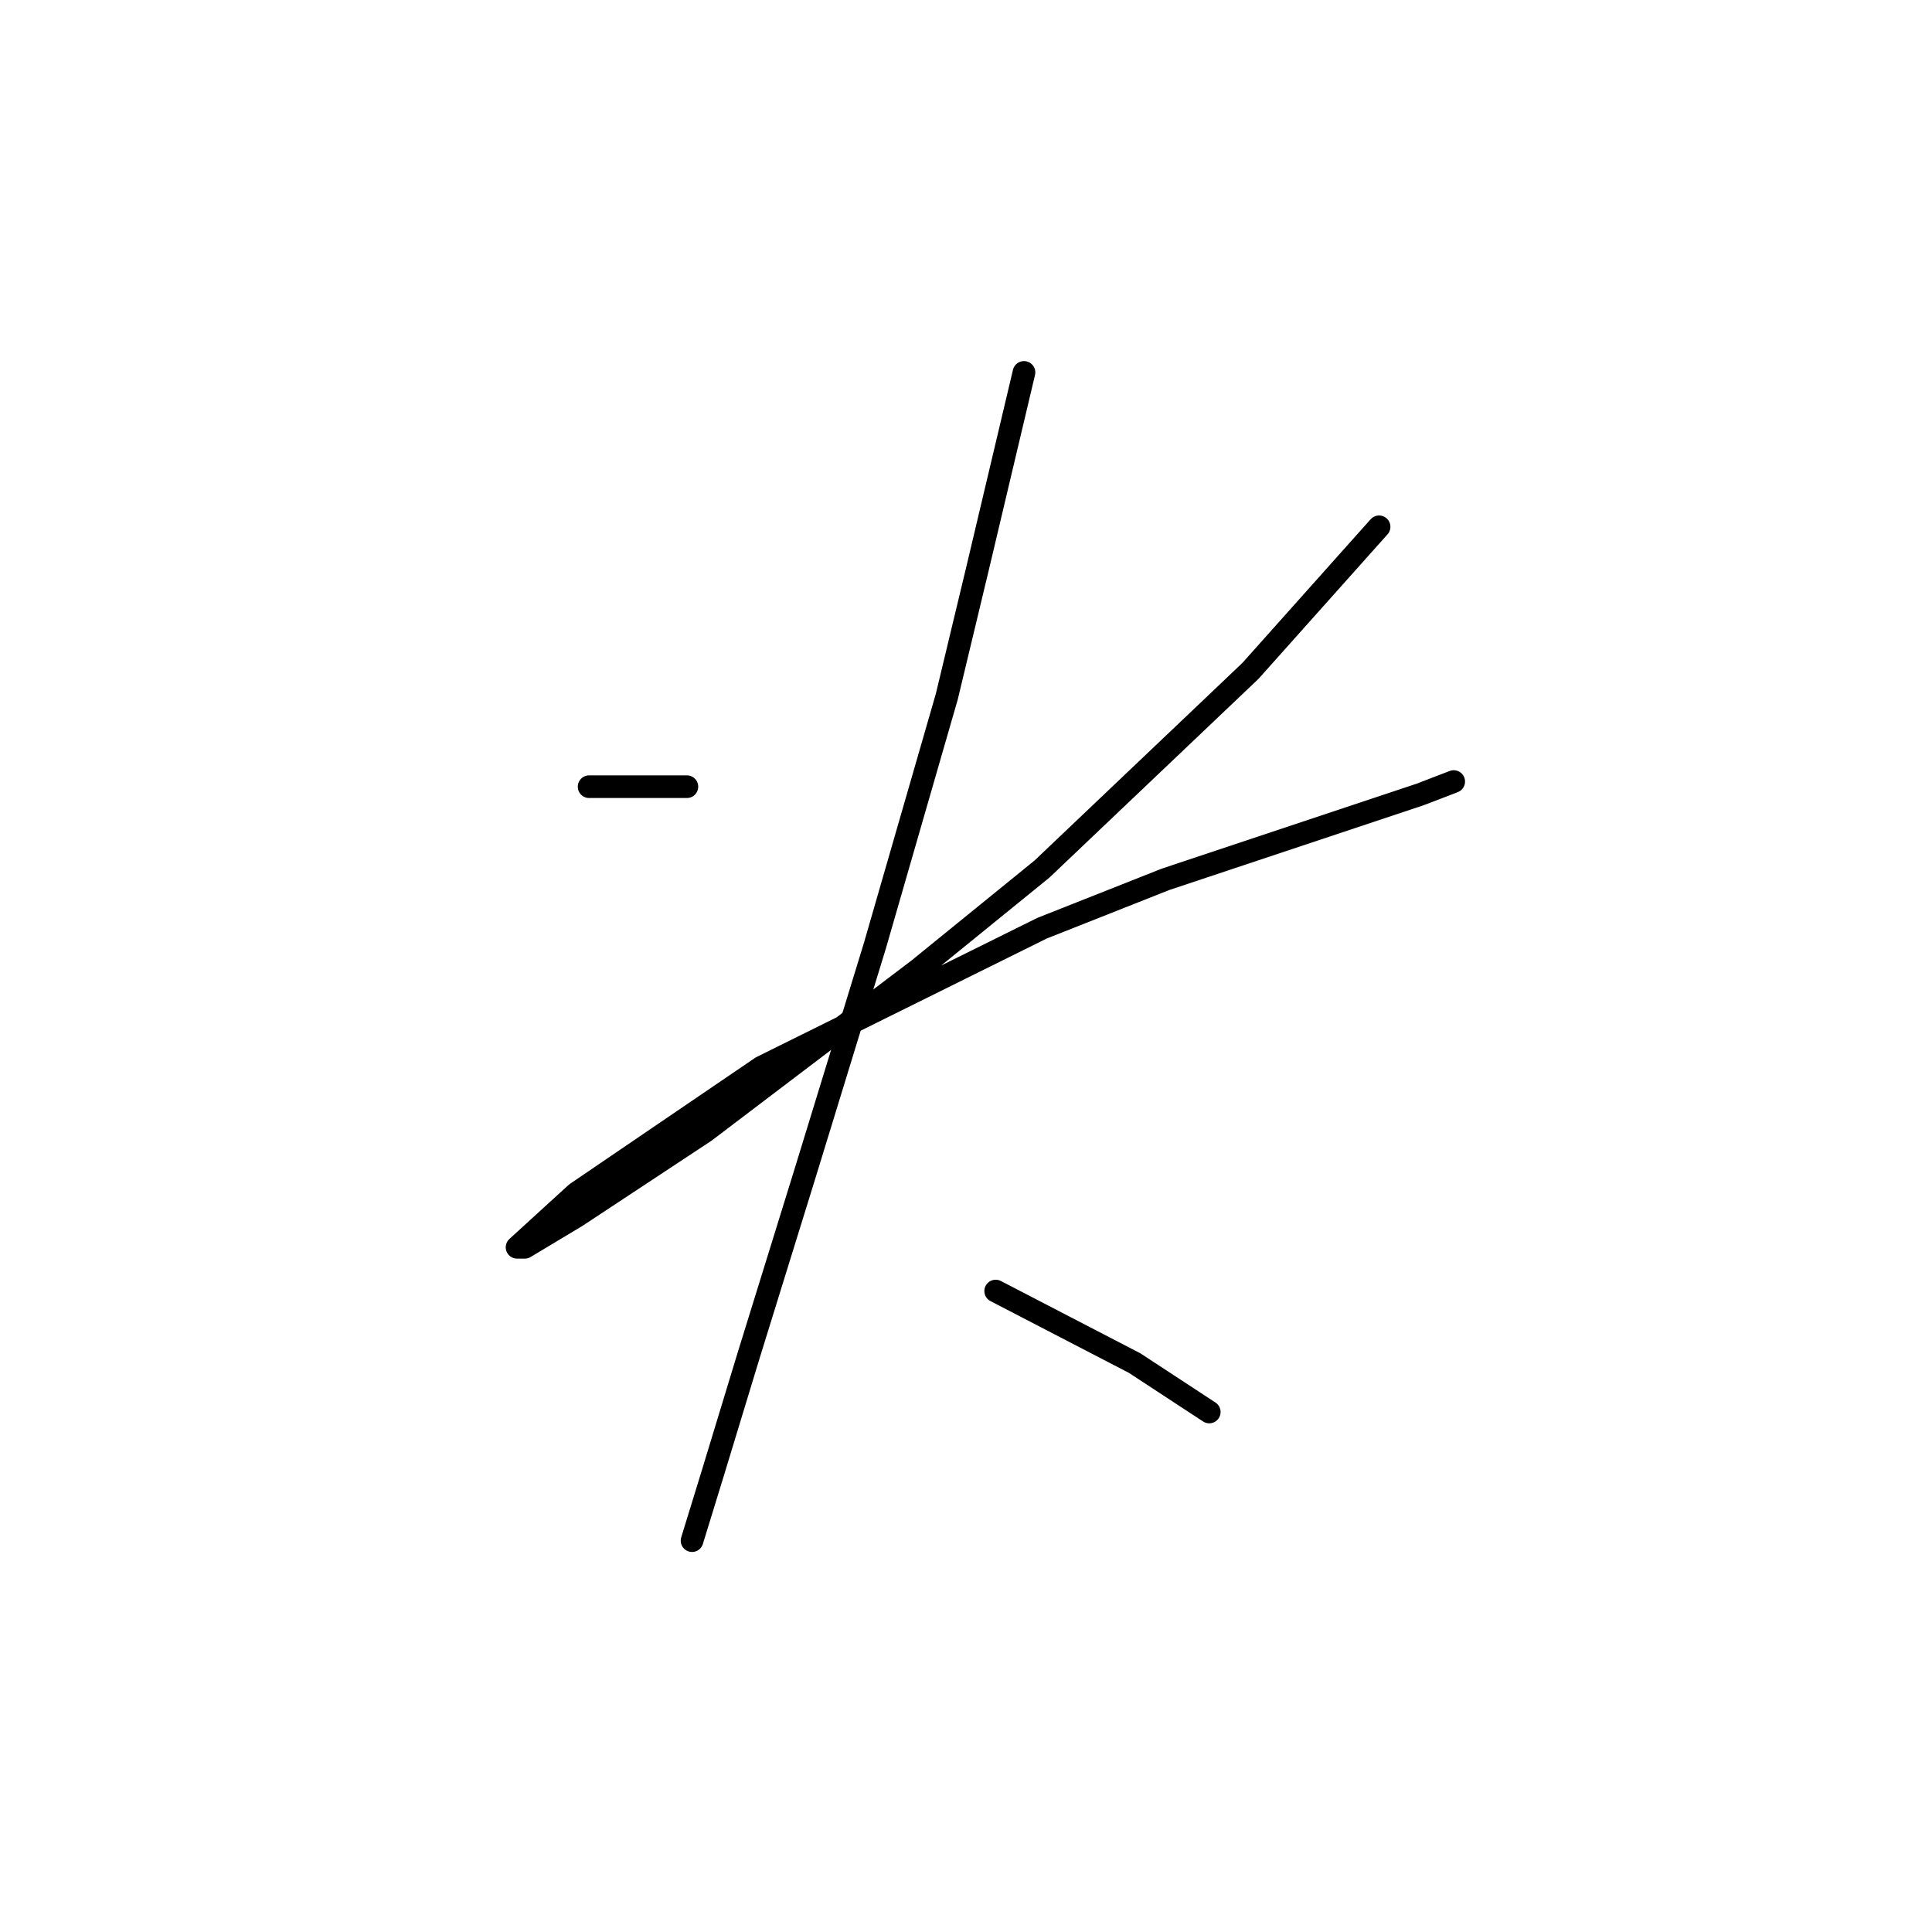 <?xml version="1.0" standalone="no"?>
    <svg width="256" height="256" xmlns="http://www.w3.org/2000/svg" version="1.1">
    <polyline stroke="black" stroke-width="3" stroke-linecap="round" fill="transparent" stroke-linejoin="round" points="78.06 104.241 84.539 104.241 91.017 104.241 91.017 104.241 " />
        <polyline stroke="black" stroke-width="3" stroke-linecap="round" fill="transparent" stroke-linejoin="round" points="182.737 69.803 174.213 79.35 165.689 88.898 138.07 115.152 121.704 128.449 93.404 149.93 76.356 161.182 69.536 165.274 68.513 165.274 76.356 158.113 100.905 141.406 138.07 122.994 154.437 116.516 188.192 105.264 192.625 103.559 192.625 103.559 " />
        <polyline stroke="black" stroke-width="3" stroke-linecap="round" fill="transparent" stroke-linejoin="round" points="135.684 49.346 132.615 62.302 129.546 75.259 125.455 92.307 115.908 125.381 106.702 155.386 99.2 179.594 94.427 195.279 91.699 204.144 91.699 204.144 " />
        <polyline stroke="black" stroke-width="3" stroke-linecap="round" fill="transparent" stroke-linejoin="round" points="131.933 171.07 141.139 175.844 150.345 180.617 160.233 187.096 160.233 187.096 " />
        </svg>